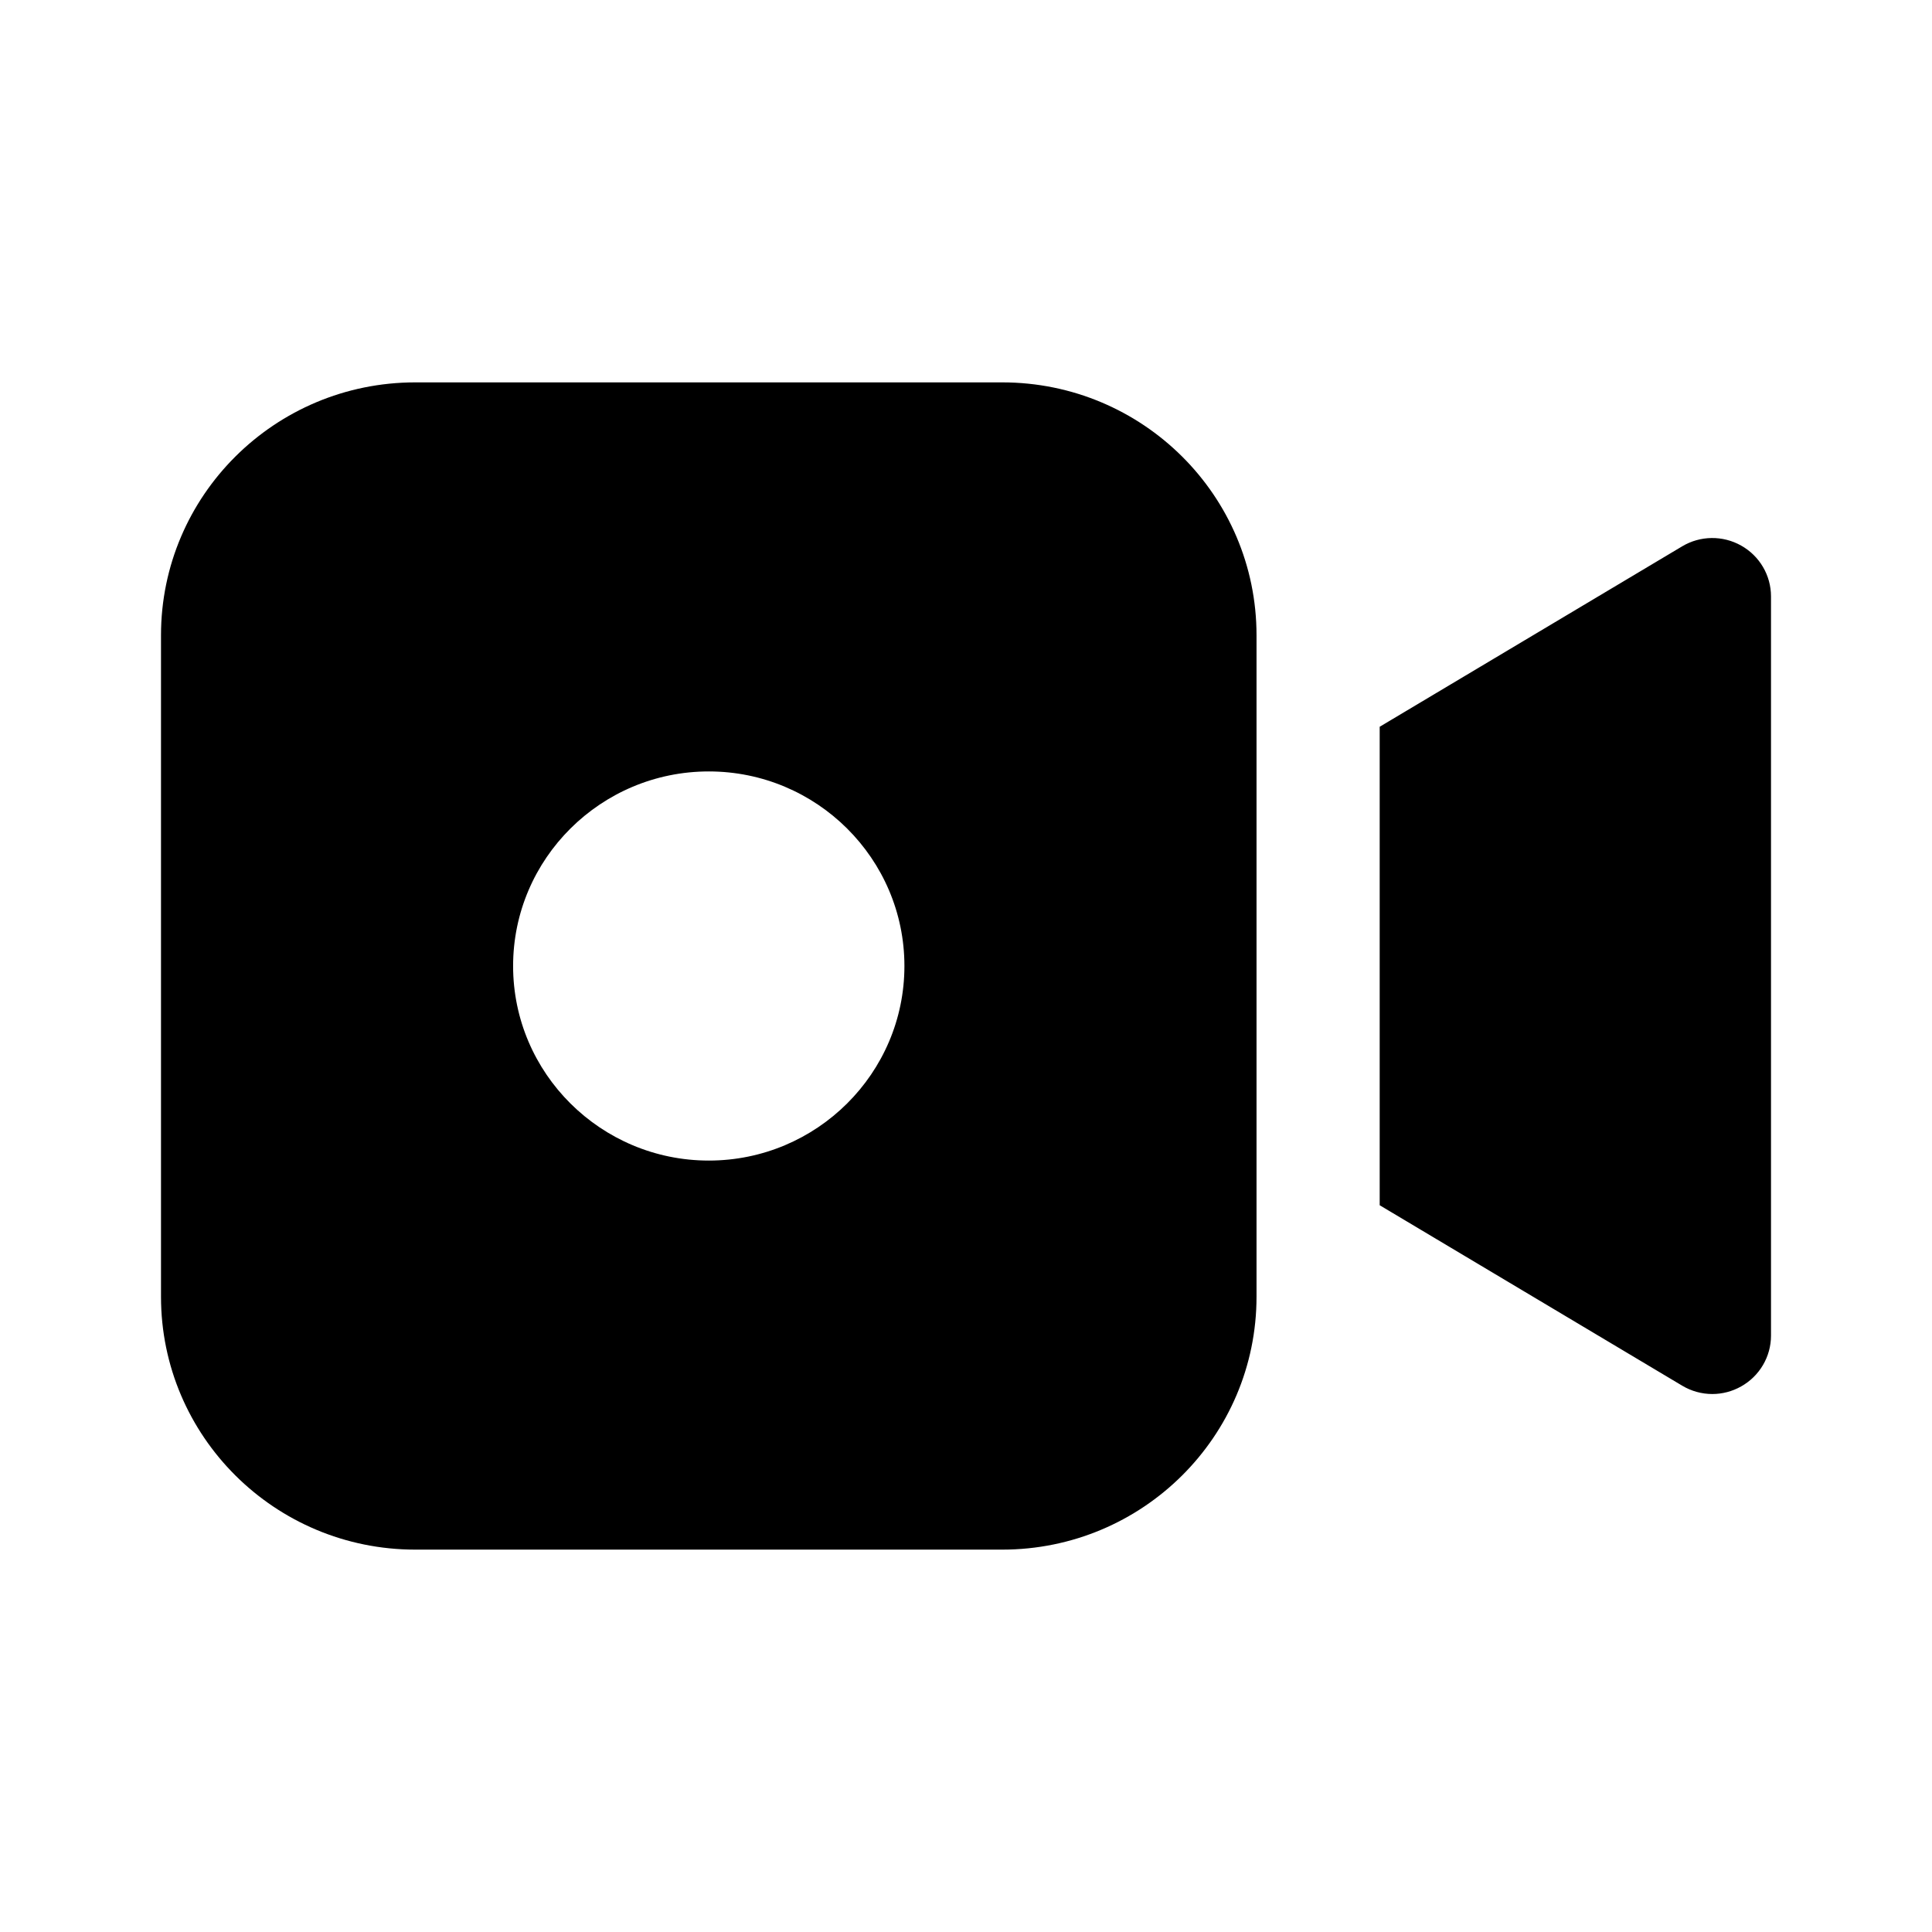 <svg  viewBox="0 0 24 24" fill="none" xmlns="http://www.w3.org/2000/svg">
<path fill-rule="evenodd" clip-rule="evenodd" d="M5.159 4.75H12.45C14.195 4.75 15.609 6.157 15.609 7.892V16.108C15.609 17.843 14.195 19.25 12.45 19.25H5.159C3.414 19.25 2 17.843 2 16.108V7.892C2 6.157 3.414 4.75 5.159 4.75ZM6.374 12C6.374 13.333 7.465 14.417 8.805 14.417C10.145 14.417 11.235 13.333 11.235 12C11.235 10.667 10.145 9.583 8.805 9.583C7.465 9.583 6.374 10.667 6.374 12ZM20.896 6.787C21.121 6.652 21.402 6.649 21.63 6.778C21.858 6.906 22 7.147 22 7.408V16.592C22 16.853 21.858 17.094 21.63 17.222C21.519 17.285 21.395 17.317 21.271 17.317C21.141 17.317 21.011 17.282 20.896 17.213L17.139 14.972V9.028L20.896 6.787Z" fill="currentColor"/>
</svg>
